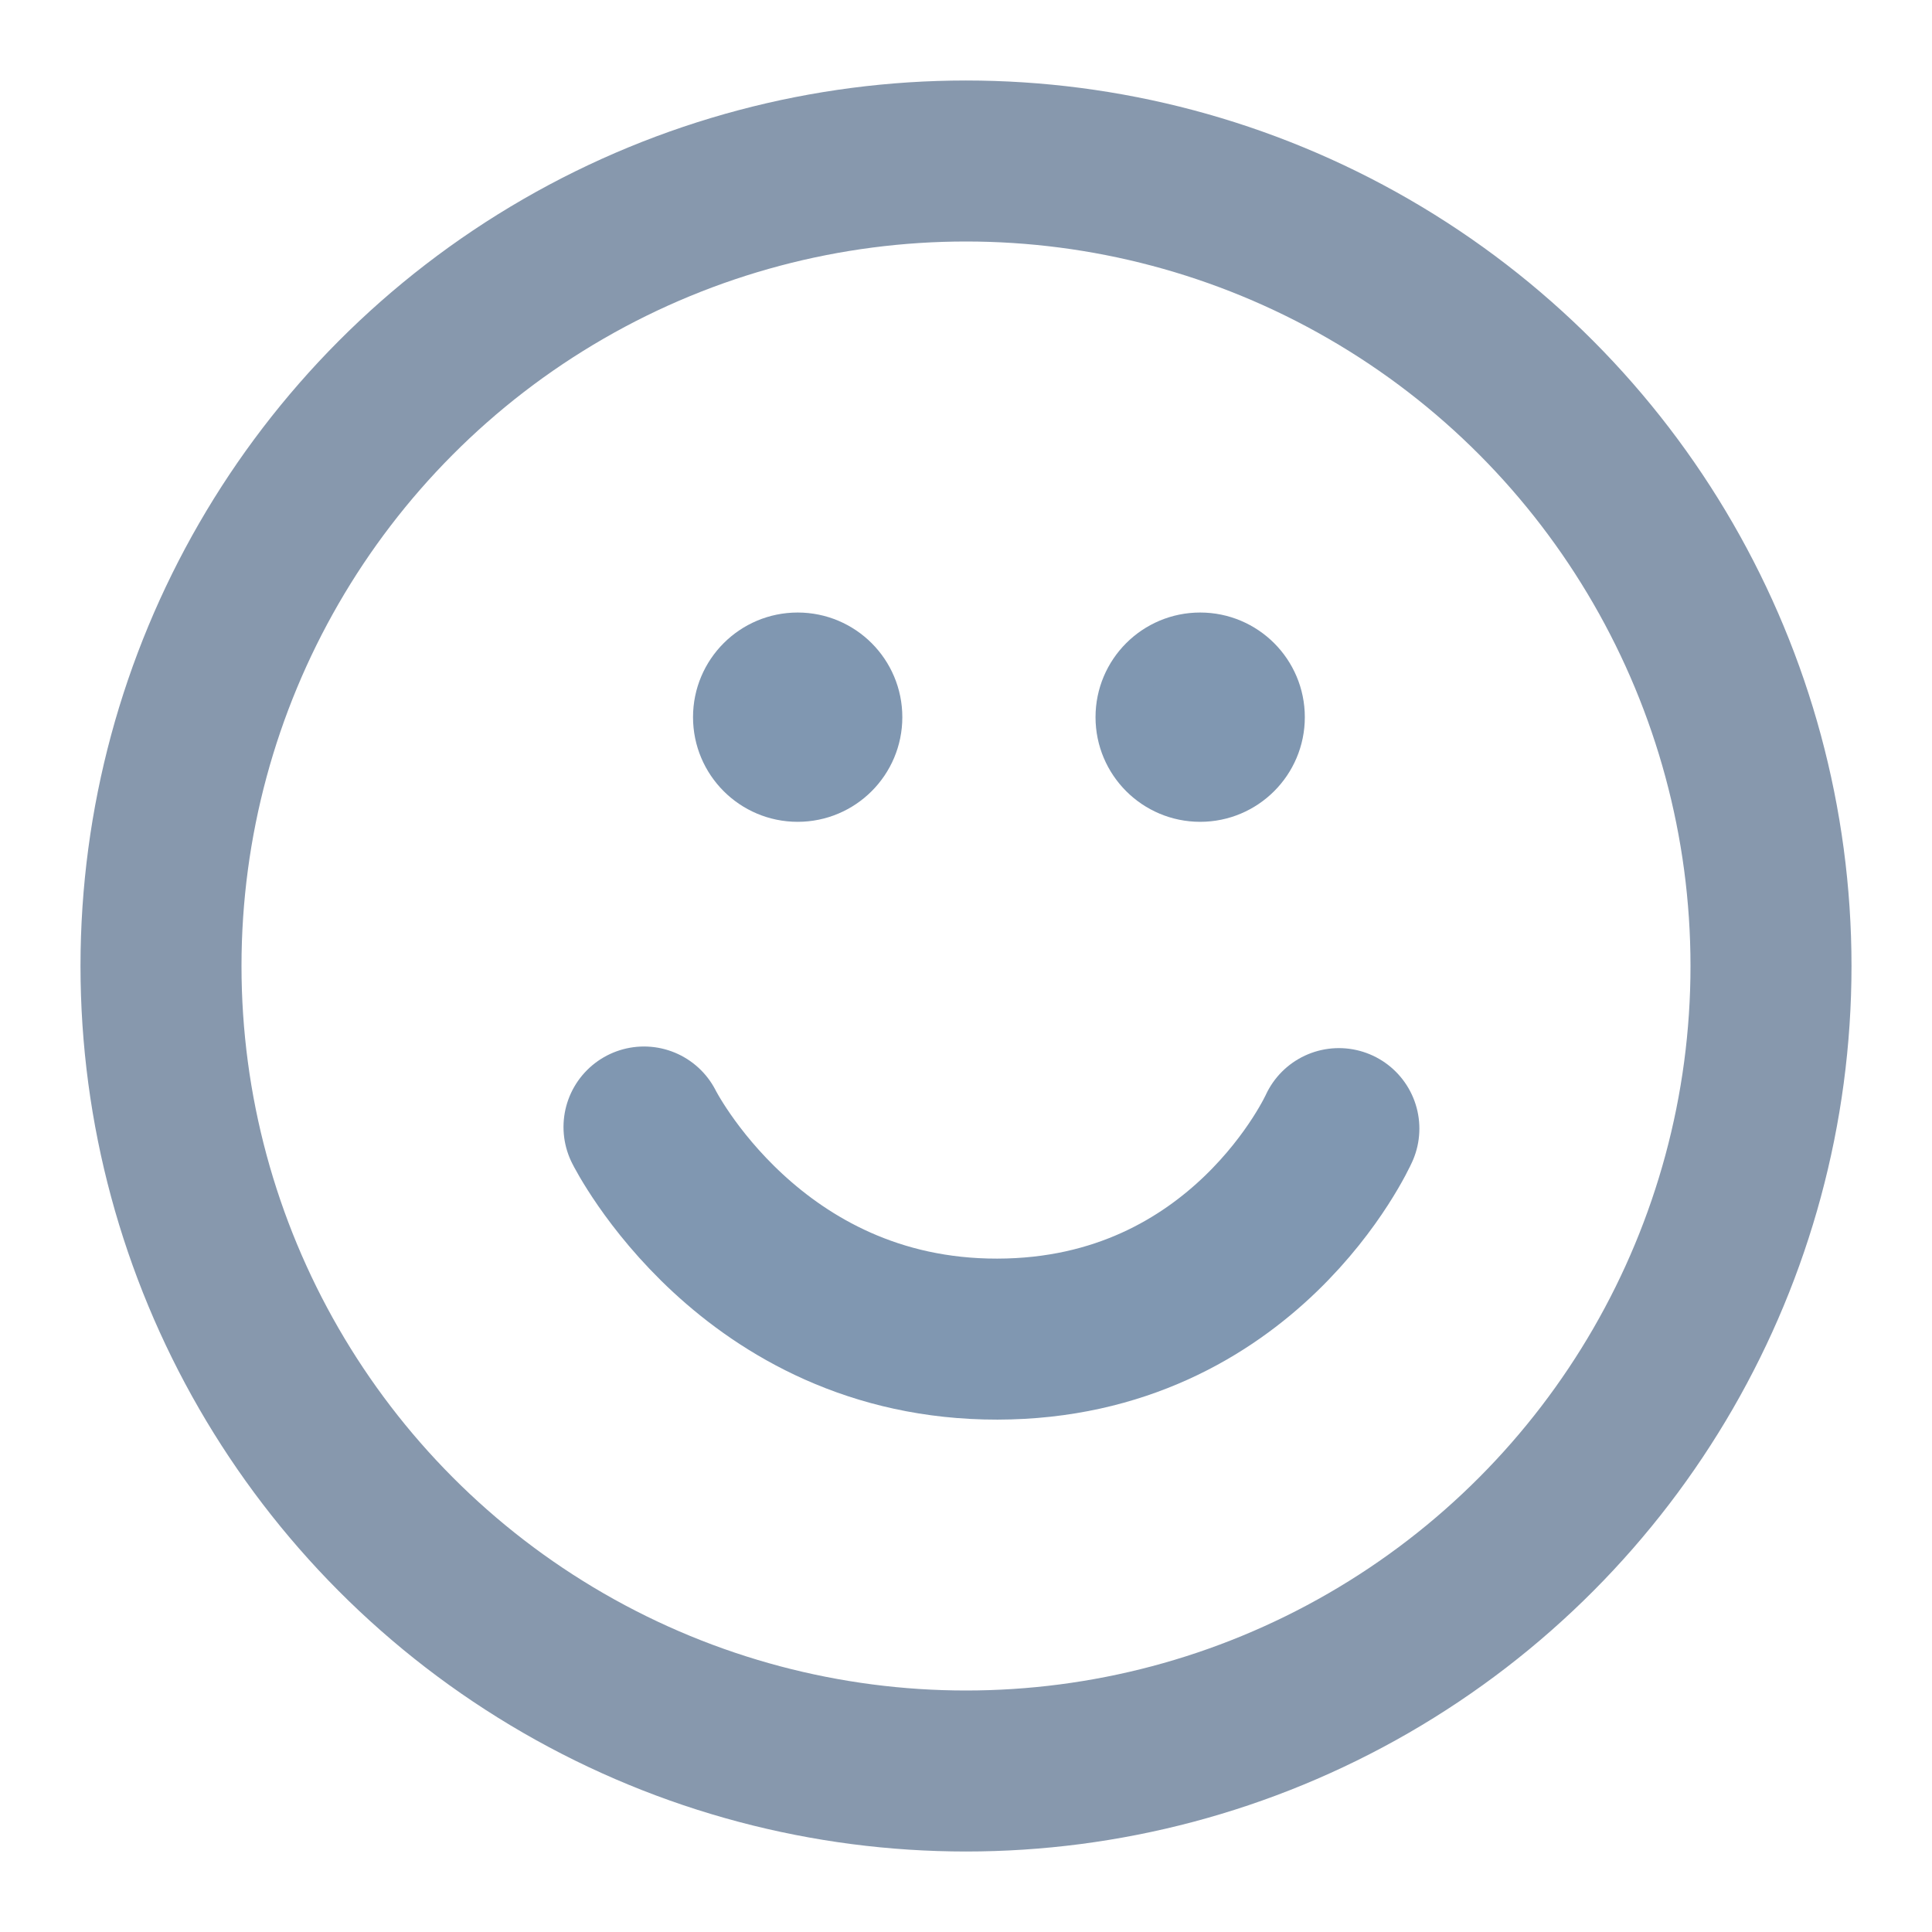 <?xml version="1.0" encoding="UTF-8"?>
<svg width="24px" height="24px" viewBox="0 0 24 24" version="1.1" xmlns="http://www.w3.org/2000/svg" xmlns:xlink="http://www.w3.org/1999/xlink">
    <!-- Generator: Sketch 52.5 (67469) - http://www.bohemiancoding.com/sketch -->
    <title>Staff tracker/Icon/Dark Grey smile</title>
    <desc>Created with Sketch.</desc>
    <g id="Staff-tracker/Icon/Dark-Grey-smile" stroke="none" stroke-width="1" fill="none" fill-rule="evenodd">
        <g id="Group" transform="translate(2, 2)">
            <path d="M6,12 C6,12 7.319,14.64 10.389,14.635 C13.459,14.631 14.632,12.02 14.632,12.02" id="Path" stroke="#8097B1" stroke-width="2" stroke-linecap="round" stroke-linejoin="round"></path>
            <circle id="Path" stroke="#8097B1" stroke-width="0.6" fill="#8097B1" cx="12.909" cy="6.909" r="1"></circle>
            <circle id="Path" stroke="#8097B1" stroke-width="0.6" fill="#8097B1" cx="7.909" cy="6.909" r="1"></circle>
            <circle id="Oval" stroke="#8798AD" stroke-width="2" fill-rule="nonzero" cx="10" cy="10" r="10"></circle>
        </g>
    </g>
</svg>